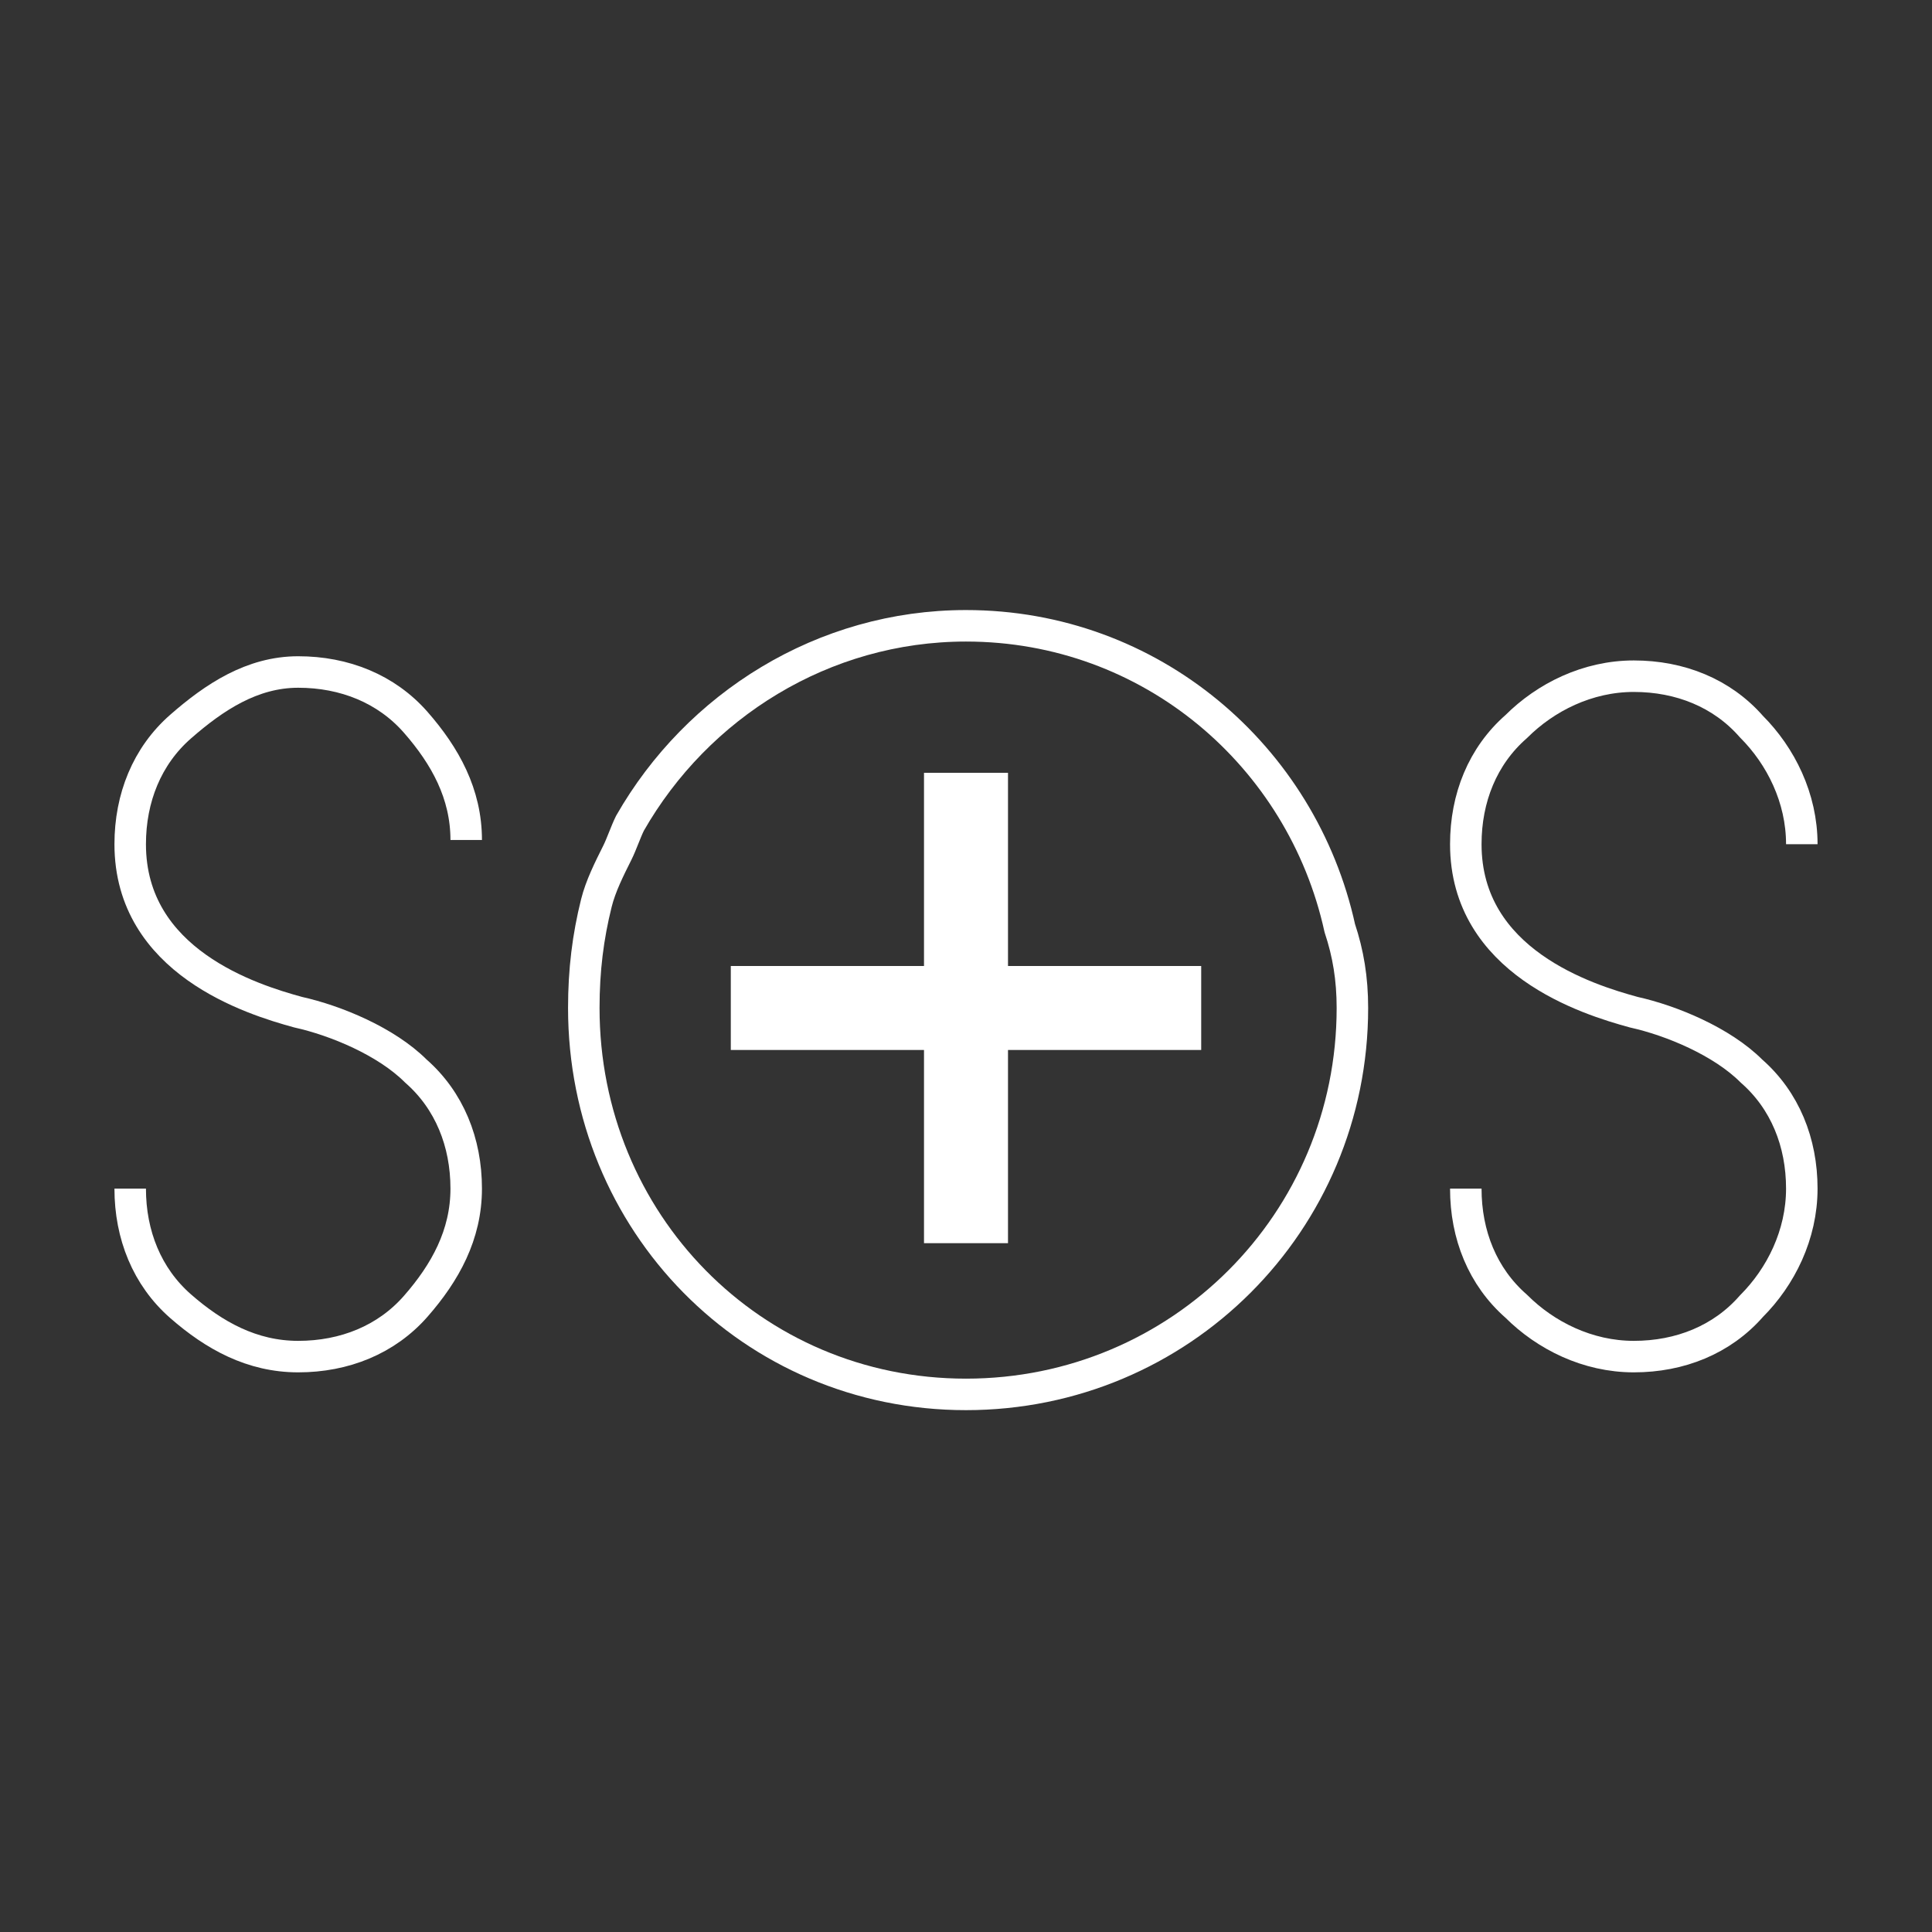 <svg enable-background="new 0 0 46 46" viewBox="0 0 46 46" xmlns="http://www.w3.org/2000/svg"><rect x="0" y="0" width="46" height="46" fill="#333333" stroke="none"/><g fill="none" stroke="#fff" stroke-linejoin="round" stroke-miterlimit="10"><g stroke-width=".75"><path d="m32.2 24c0 5.1-4.1 9.2-9.2 9.2s-9.1-4.1-9.1-9.2c0-.9.1-1.7.3-2.5.1-.4.3-.8.5-1.2.1-.2.2-.5.3-.7 1.6-2.8 4.6-4.7 8-4.7 4.4 0 8 3.1 8.9 7.2.2.6.3 1.2.3 1.9z"/><path d="m34.9 28.3c0 1.1.4 2.1 1.2 2.8.7.7 1.7 1.2 2.8 1.2s2.1-.4 2.8-1.2c.7-.7 1.2-1.7 1.2-2.8s-.4-2.1-1.2-2.8c-.7-.7-1.9-1.2-2.8-1.4-1.1-.3-4-1.2-4-4 0-1.1.4-2.1 1.2-2.8.7-.7 1.7-1.2 2.8-1.2s2.1.4 2.8 1.2c.7.7 1.2 1.7 1.2 2.8"/><path d="m3.1 28.3c0 1.1.4 2.1 1.2 2.8s1.7 1.2 2.8 1.2 2.1-.4 2.8-1.2 1.2-1.7 1.2-2.8-.4-2.1-1.2-2.8c-.7-.7-1.9-1.2-2.8-1.4-1.1-.3-4-1.2-4-4 0-1.1.4-2.1 1.2-2.8s1.7-1.3 2.8-1.3 2.1.4 2.8 1.2 1.2 1.7 1.2 2.8"/></g><g stroke-width="2"><path d="m23 18.4v11.2"/><path d="m28.6 24h-11.2"/></g></g></svg>